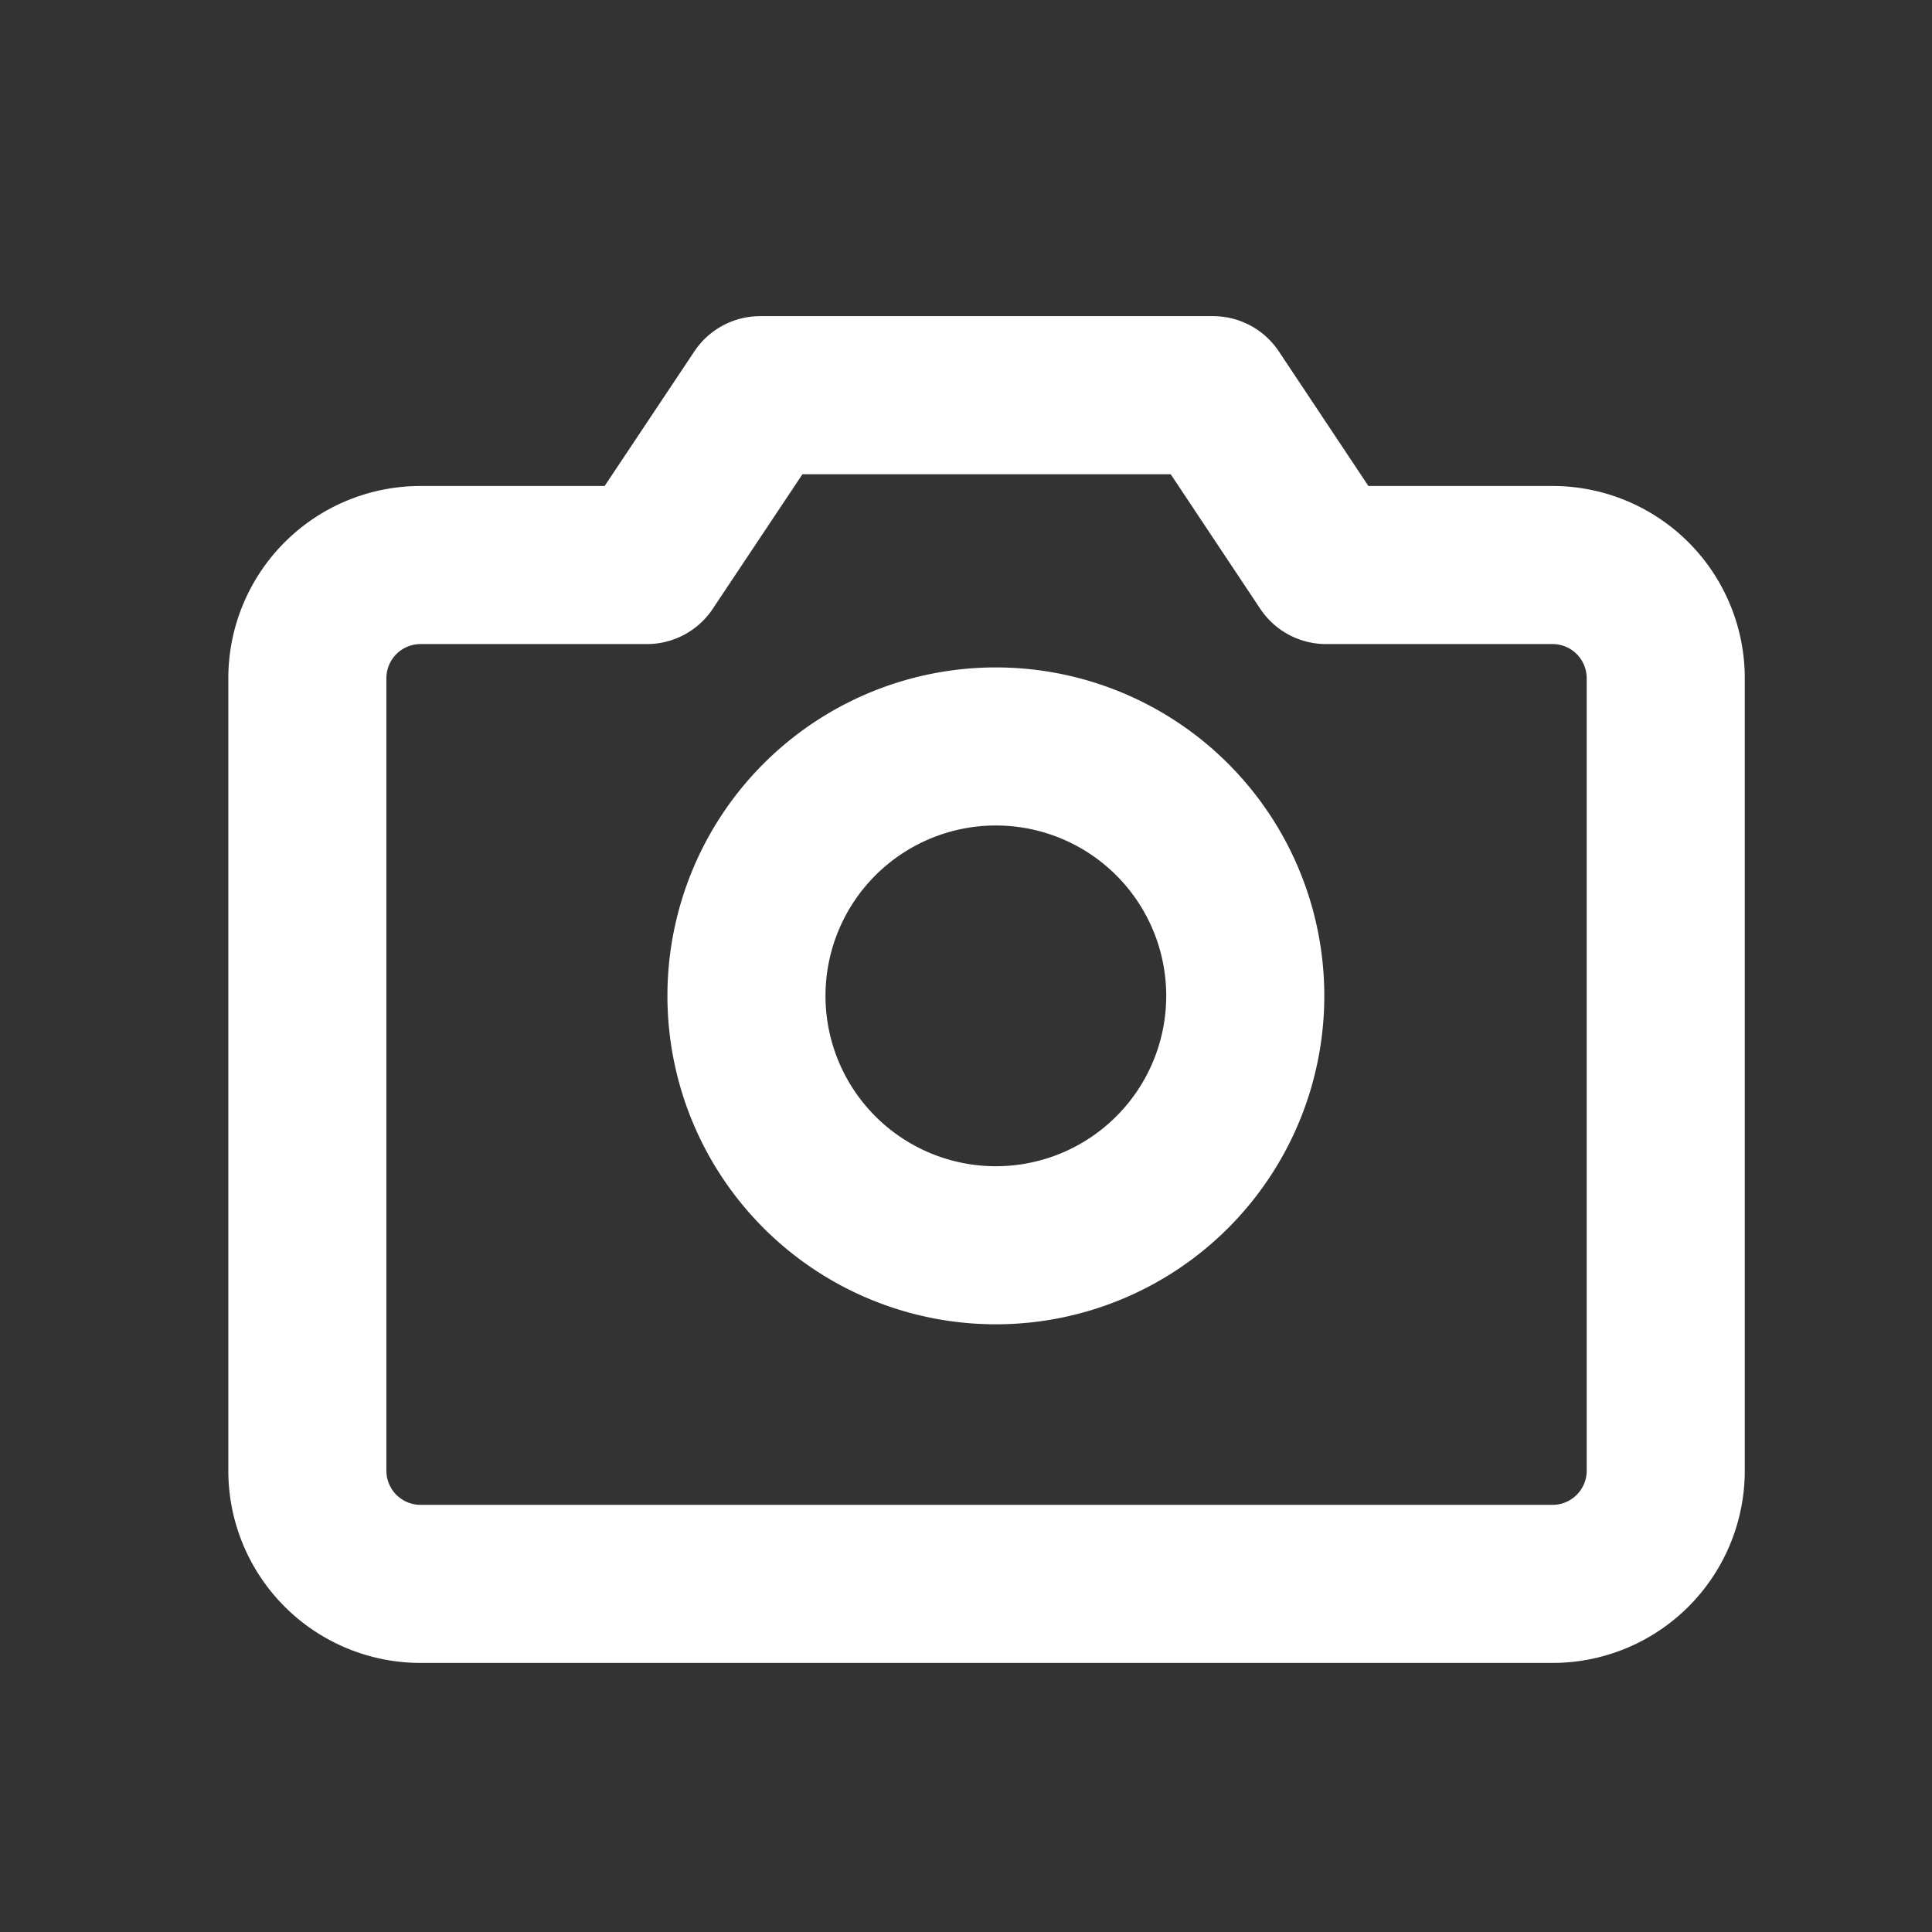 <svg xmlns="http://www.w3.org/2000/svg" width="22" height="22" viewBox="0 0 22 22">
  <rect x="0" y="0" width="22" height="22" fill="#333333" stroke="none"/>
  <g id="ic_camera" transform="translate(0.186 0.186)">
    <rect id="Rectangle_3448" data-name="Rectangle 3448" width="22" height="22" transform="translate(-0.186 -0.186)" fill="none"/>
    <path id="Path_60964" data-name="Path 60964" d="M46.181,53.536H33.289A1.289,1.289,0,0,1,32,52.247V43.223a1.289,1.289,0,0,1,1.289-1.289h2.578L37.156,40h5.157L43.6,41.934h2.579a1.289,1.289,0,0,1,1.289,1.289v9.024A1.289,1.289,0,0,1,46.181,53.536Z" transform="translate(-28.686 -35.686)" fill="none" stroke="#fff" stroke-linecap="round" stroke-linejoin="round" stroke-width="1.8"/>
    <path id="Path_60965" data-name="Path 60965" d="M2.84,0A2.84,2.84,0,1,1,0,2.84,2.84,2.84,0,0,1,2.84,0Z" transform="translate(8.314 8.314)" fill="none" stroke="#fff" stroke-linecap="round" stroke-width="1.8"/>
  </g>
</svg>
